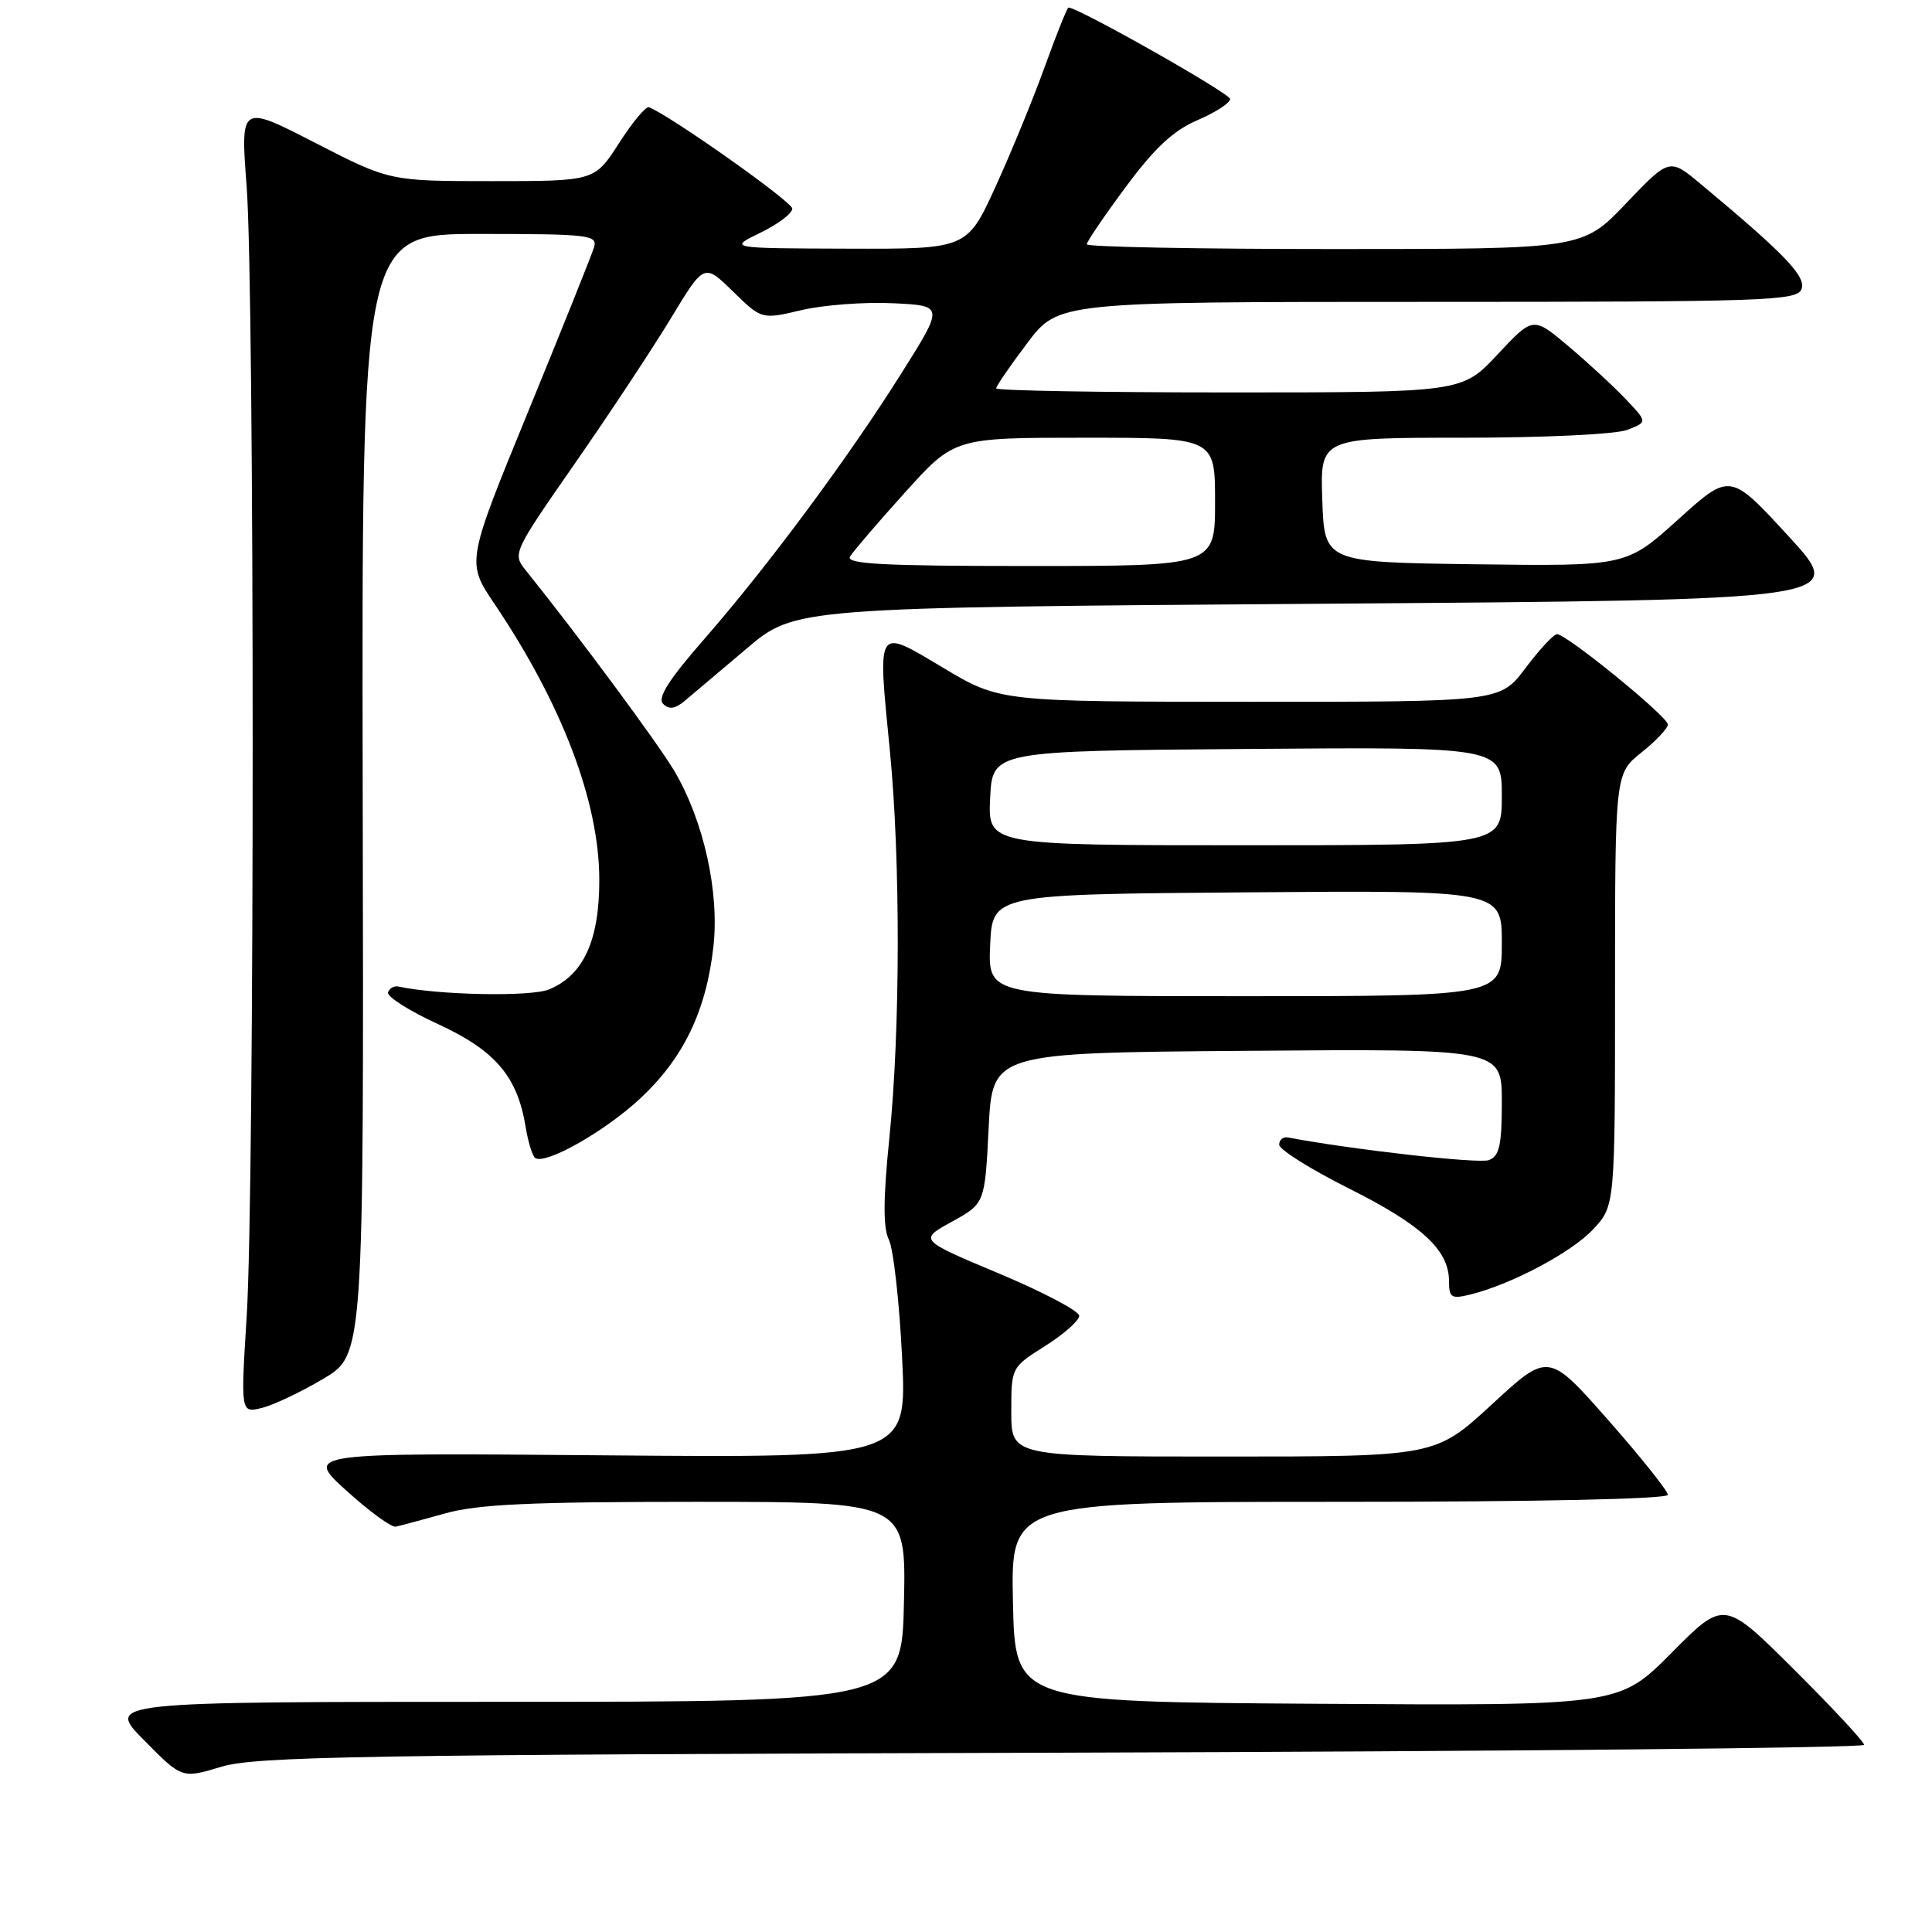 <?xml version="1.0" encoding="UTF-8" standalone="no"?>
<!DOCTYPE svg PUBLIC "-//W3C//DTD SVG 1.1//EN" "http://www.w3.org/Graphics/SVG/1.1/DTD/svg11.dtd" >
<svg xmlns="http://www.w3.org/2000/svg" xmlns:xlink="http://www.w3.org/1999/xlink" version="1.1" viewBox="0 0 256 256">
 <g >
 <path fill="currentColor"
d=" M 140.75 232.24 C 199.19 232.07 247.00 231.61 247.00 231.20 C 247.00 230.79 242.83 226.31 237.73 221.23 C 228.45 211.99 228.45 211.99 221.49 219.01 C 214.53 226.02 214.53 226.02 174.52 225.76 C 134.50 225.50 134.50 225.50 134.22 212.25 C 133.94 199.00 133.94 199.00 177.47 199.00 C 203.71 199.00 221.00 198.63 221.00 198.07 C 221.00 197.56 217.44 193.10 213.09 188.16 C 205.17 179.18 205.17 179.18 197.68 186.09 C 190.18 193.00 190.18 193.00 162.09 193.00 C 134.00 193.00 134.00 193.00 134.00 187.09 C 134.00 181.18 134.00 181.18 138.50 178.34 C 140.97 176.78 143.00 174.98 143.00 174.35 C 143.00 173.72 138.22 171.20 132.38 168.75 C 121.75 164.29 121.75 164.29 126.13 161.88 C 130.50 159.47 130.50 159.47 131.00 149.48 C 131.50 139.50 131.50 139.50 165.25 139.24 C 199.00 138.97 199.00 138.97 199.00 146.02 C 199.00 151.75 198.68 153.19 197.28 153.72 C 195.96 154.23 179.24 152.34 170.66 150.72 C 170.02 150.60 169.50 151.03 169.50 151.68 C 169.50 152.32 173.64 154.92 178.70 157.46 C 188.39 162.31 192.00 165.64 192.00 169.74 C 192.00 171.94 192.31 172.14 194.75 171.55 C 200.20 170.22 208.22 165.97 211.08 162.91 C 214.00 159.79 214.00 159.79 214.00 131.14 C 214.00 102.50 214.00 102.50 217.50 99.71 C 219.43 98.17 221.00 96.50 221.00 96.00 C 221.00 94.96 207.53 83.98 206.30 84.03 C 205.86 84.05 203.98 86.07 202.13 88.53 C 198.77 93.00 198.77 93.00 165.63 92.99 C 132.50 92.98 132.50 92.98 125.00 88.50 C 116.03 83.16 116.28 82.77 117.91 99.45 C 119.33 113.94 119.30 136.44 117.85 150.73 C 117.02 158.92 117.00 162.69 117.79 164.29 C 118.38 165.50 119.17 172.50 119.53 179.84 C 120.19 193.18 120.19 193.18 80.29 192.84 C 40.38 192.50 40.38 192.50 45.88 197.50 C 48.91 200.25 51.86 202.40 52.44 202.29 C 53.02 202.17 55.96 201.38 58.97 200.54 C 63.29 199.32 70.26 199.00 92.25 199.00 C 120.06 199.00 120.06 199.00 119.78 212.25 C 119.50 225.50 119.50 225.50 66.78 225.50 C 14.06 225.50 14.06 225.50 19.09 230.59 C 24.11 235.68 24.11 235.68 29.31 234.11 C 33.86 232.73 47.69 232.50 140.75 232.24 Z  M 42.85 182.69 C 48.21 179.50 48.21 179.50 48.06 105.25 C 47.92 31.00 47.92 31.00 63.58 31.00 C 78.02 31.00 79.19 31.14 78.72 32.75 C 78.43 33.71 74.51 43.50 70.00 54.50 C 61.80 74.50 61.80 74.50 65.51 80.00 C 74.46 93.28 79.38 106.19 79.41 116.50 C 79.43 124.60 77.34 129.20 72.76 131.10 C 70.35 132.10 58.19 131.87 52.78 130.72 C 52.21 130.60 51.60 130.95 51.42 131.50 C 51.24 132.05 54.21 133.94 58.02 135.69 C 65.61 139.18 68.55 142.62 69.64 149.27 C 69.98 151.35 70.56 153.23 70.93 153.45 C 72.36 154.34 80.22 149.87 84.87 145.52 C 90.57 140.19 93.57 133.97 94.53 125.44 C 95.34 118.24 93.26 108.82 89.39 102.22 C 87.26 98.59 76.63 84.23 69.69 75.60 C 67.89 73.37 67.94 73.25 76.21 61.36 C 80.80 54.76 86.52 46.10 88.93 42.12 C 93.30 34.89 93.30 34.89 97.11 38.61 C 100.93 42.34 100.93 42.34 106.21 41.09 C 109.12 40.41 114.55 40.00 118.29 40.18 C 125.08 40.50 125.08 40.50 119.52 49.34 C 112.47 60.57 101.84 74.90 93.38 84.61 C 88.61 90.06 87.08 92.48 87.86 93.26 C 88.65 94.05 89.45 93.94 90.73 92.87 C 91.70 92.06 95.39 88.94 98.92 85.95 C 105.35 80.50 105.35 80.50 175.05 80.00 C 244.75 79.50 244.75 79.50 237.00 71.06 C 229.24 62.62 229.24 62.62 222.37 68.83 C 215.50 75.03 215.50 75.03 195.50 74.77 C 175.50 74.50 175.50 74.50 175.21 66.25 C 174.92 58.00 174.92 58.00 193.89 58.00 C 204.54 58.00 214.06 57.55 215.59 56.97 C 218.31 55.93 218.31 55.93 215.40 52.87 C 213.81 51.19 210.39 48.04 207.82 45.87 C 203.14 41.93 203.14 41.93 198.43 46.97 C 193.73 52.00 193.73 52.00 162.86 52.00 C 145.89 52.00 132.00 51.76 132.00 51.46 C 132.00 51.16 133.85 48.46 136.12 45.46 C 140.24 40.00 140.24 40.00 189.15 40.00 C 234.12 40.00 238.12 39.86 238.71 38.31 C 239.35 36.64 236.48 33.65 225.35 24.38 C 221.21 20.93 221.21 20.93 215.45 26.96 C 209.70 33.00 209.70 33.00 176.85 33.00 C 158.78 33.00 144.00 32.72 144.00 32.37 C 144.00 32.03 146.33 28.60 149.18 24.76 C 153.01 19.59 155.48 17.29 158.68 15.92 C 161.05 14.90 163.00 13.64 163.00 13.12 C 163.00 12.38 142.89 1.00 141.58 1.00 C 141.41 1.00 140.01 4.49 138.47 8.75 C 136.94 13.01 133.98 20.21 131.91 24.75 C 128.13 33.00 128.13 33.00 112.31 32.95 C 96.50 32.90 96.50 32.90 100.75 30.84 C 103.09 29.71 104.99 28.27 104.98 27.64 C 104.97 26.73 88.89 15.36 85.99 14.21 C 85.59 14.05 83.80 16.19 82.03 18.96 C 78.79 24.00 78.79 24.00 65.22 24.00 C 51.64 24.00 51.64 24.00 41.75 18.92 C 31.86 13.84 31.86 13.84 32.68 24.67 C 33.74 38.62 33.75 157.50 32.69 174.37 C 31.89 187.24 31.89 187.24 34.69 186.56 C 36.24 186.18 39.91 184.44 42.85 182.69 Z  M 131.20 125.25 C 131.50 118.50 131.50 118.50 165.25 118.24 C 199.00 117.97 199.00 117.97 199.00 124.99 C 199.00 132.00 199.00 132.00 164.95 132.00 C 130.91 132.00 130.91 132.00 131.20 125.25 Z  M 131.20 105.75 C 131.50 99.50 131.50 99.50 165.25 99.24 C 199.00 98.97 199.00 98.97 199.00 105.49 C 199.00 112.00 199.00 112.00 164.95 112.00 C 130.90 112.00 130.90 112.00 131.20 105.75 Z  M 112.63 73.75 C 113.05 73.06 116.32 69.24 119.92 65.25 C 126.46 58.00 126.46 58.00 143.73 58.00 C 161.00 58.00 161.00 58.00 161.00 66.50 C 161.00 75.00 161.00 75.00 136.44 75.00 C 117.06 75.00 112.04 74.74 112.63 73.75 Z "/>
</g>
</svg>
